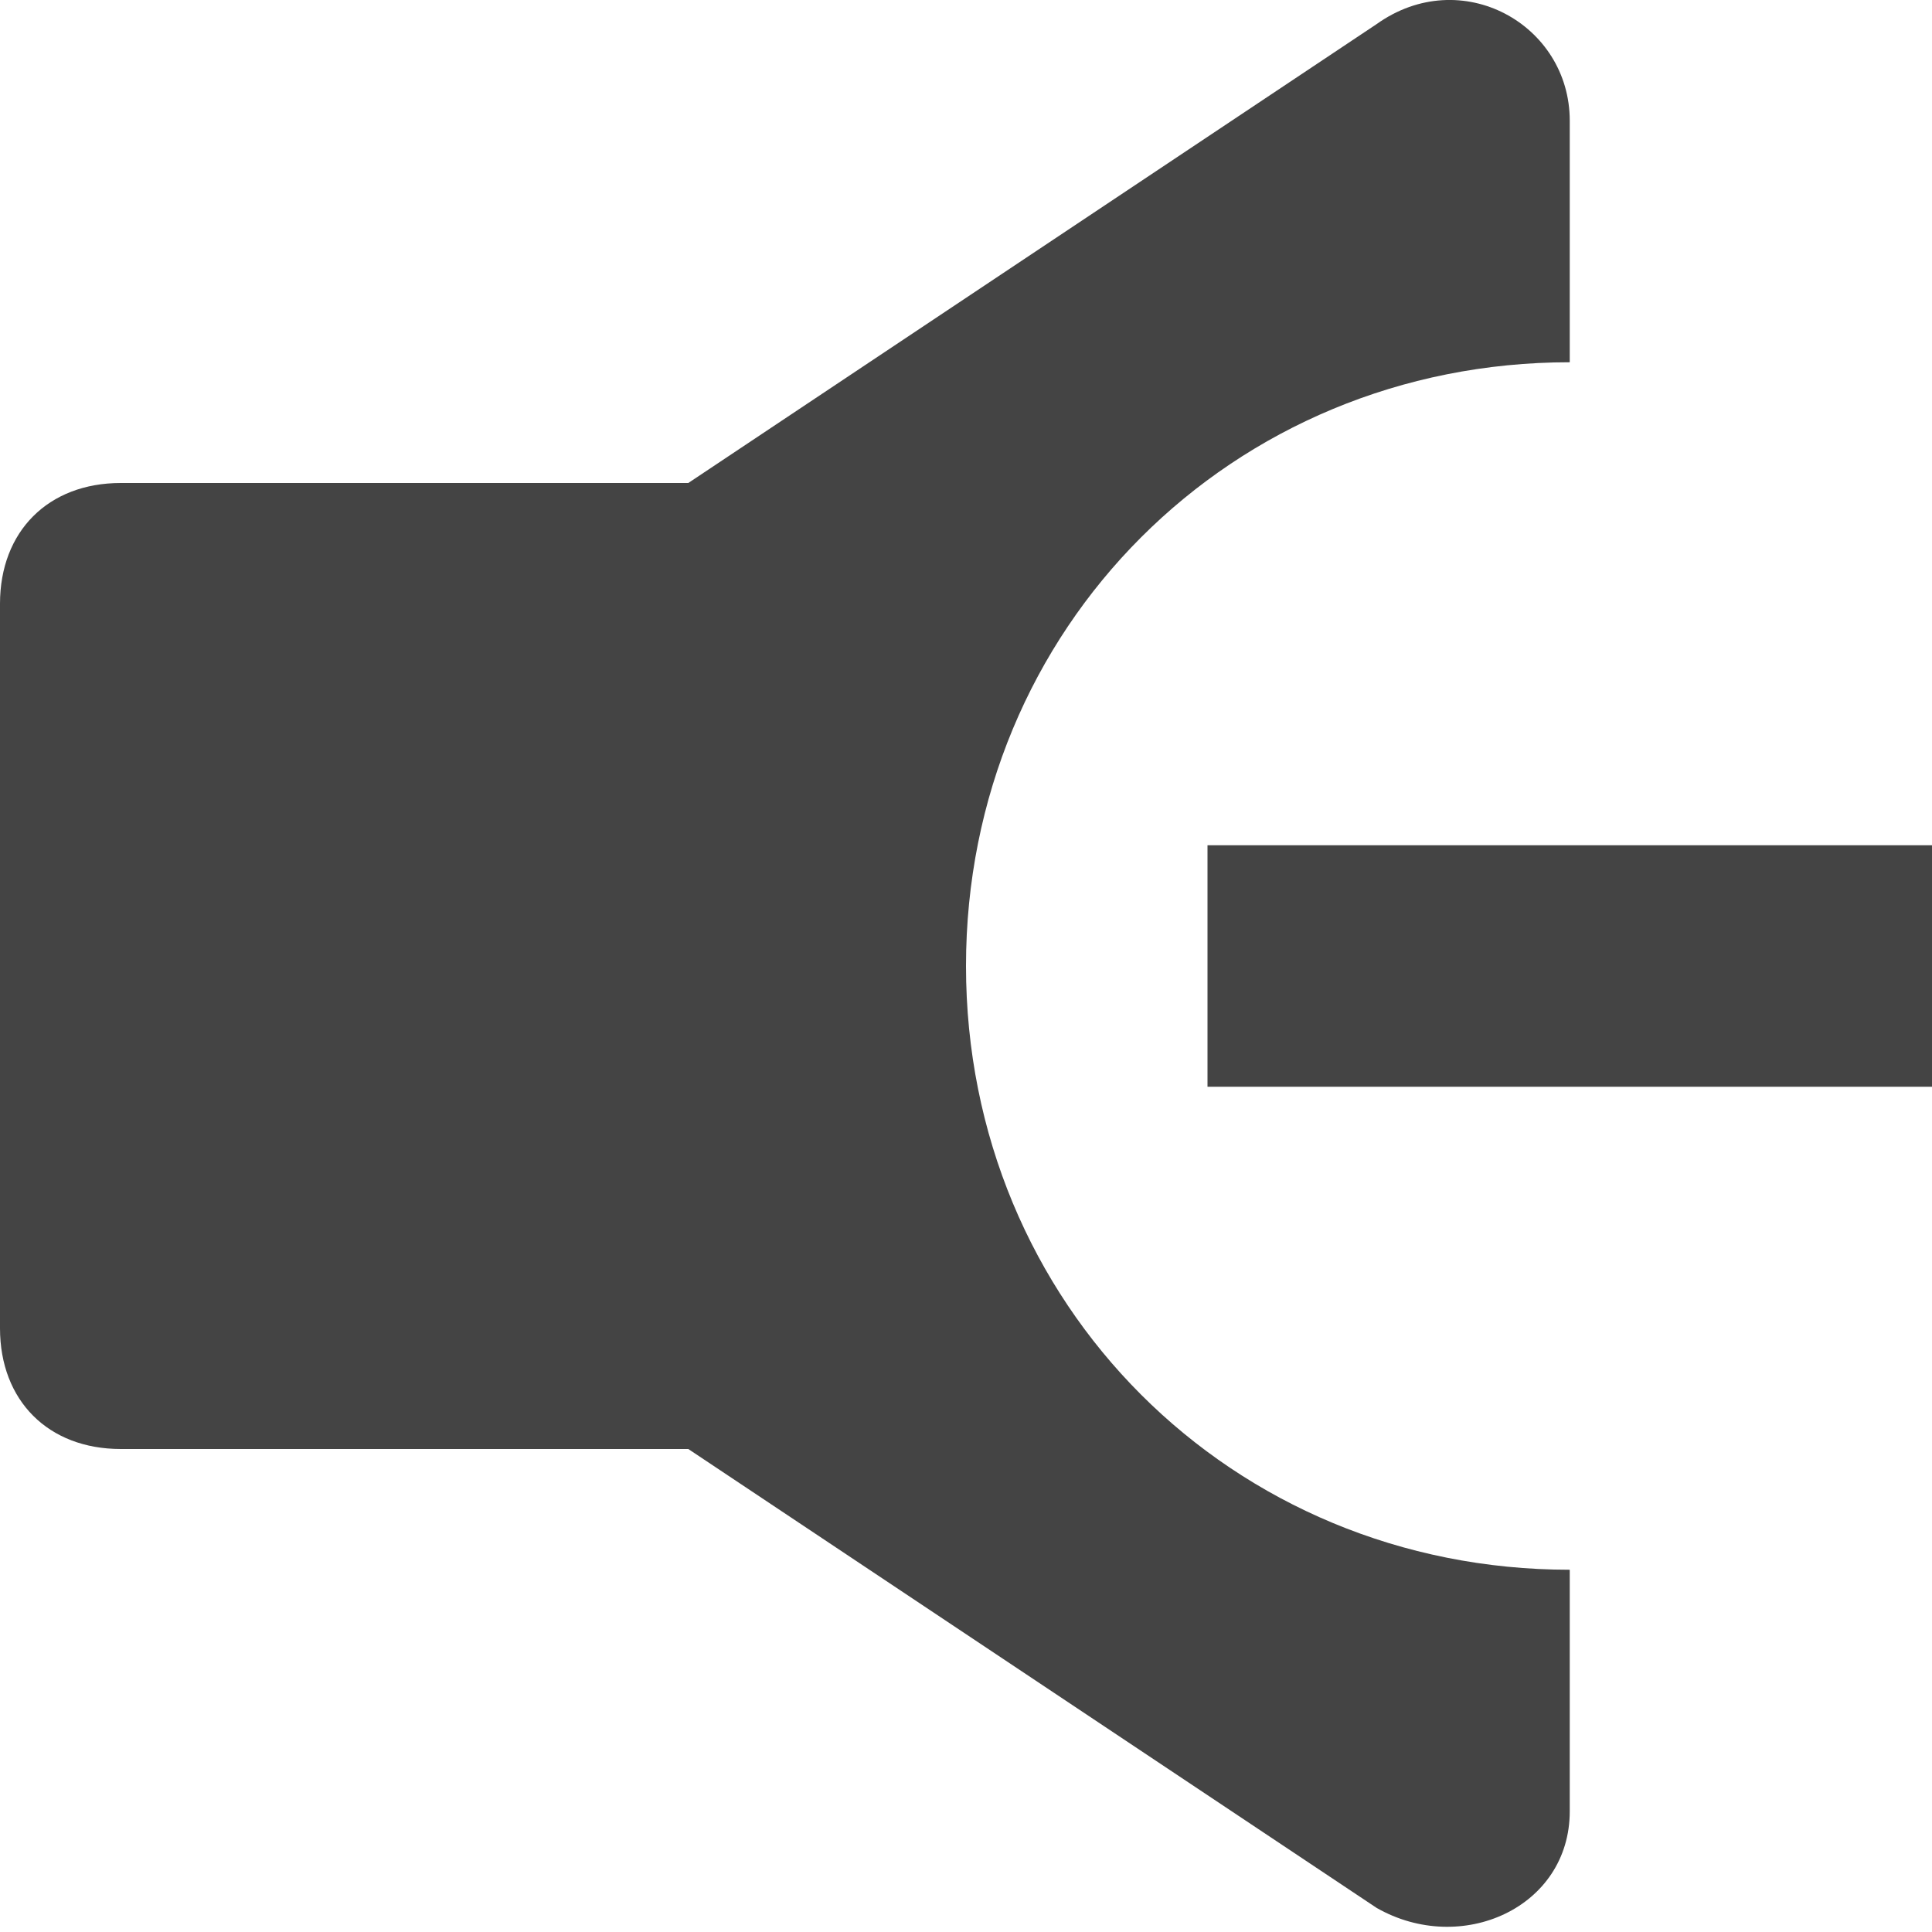 <?xml version="1.0" encoding="utf-8"?>
<!-- Generator: Adobe Illustrator 19.1.0, SVG Export Plug-In . SVG Version: 6.00 Build 0)  -->
<!DOCTYPE svg PUBLIC "-//W3C//DTD SVG 1.1//EN" "http://www.w3.org/Graphics/SVG/1.1/DTD/svg11.dtd">
<svg version="1.1" id="Layer_1" xmlns="http://www.w3.org/2000/svg" xmlns:xlink="http://www.w3.org/1999/xlink" x="0px" y="0px"
	 width="16px" height="16px" viewBox="0 0 16 16" enable-background="new 0 0 16 16" xml:space="preserve">
<rect data-color="color-2" x="10" y="7" fill="#444444" width="6" height="2"/>
<path fill="#444444" d="M8,8c0-2.8,2.2-5,5-5V1c0-0.8-0.9-1.3-1.6-0.8L5.7,4H1C0.4,4,0,4.4,0,5v6c0,0.6,0.4,1,1,1h4.7l5.7,3.8
	c0.7,0.4,1.6,0,1.6-0.8v-2C10.2,13,8,10.8,8,8z"/>
</svg>
